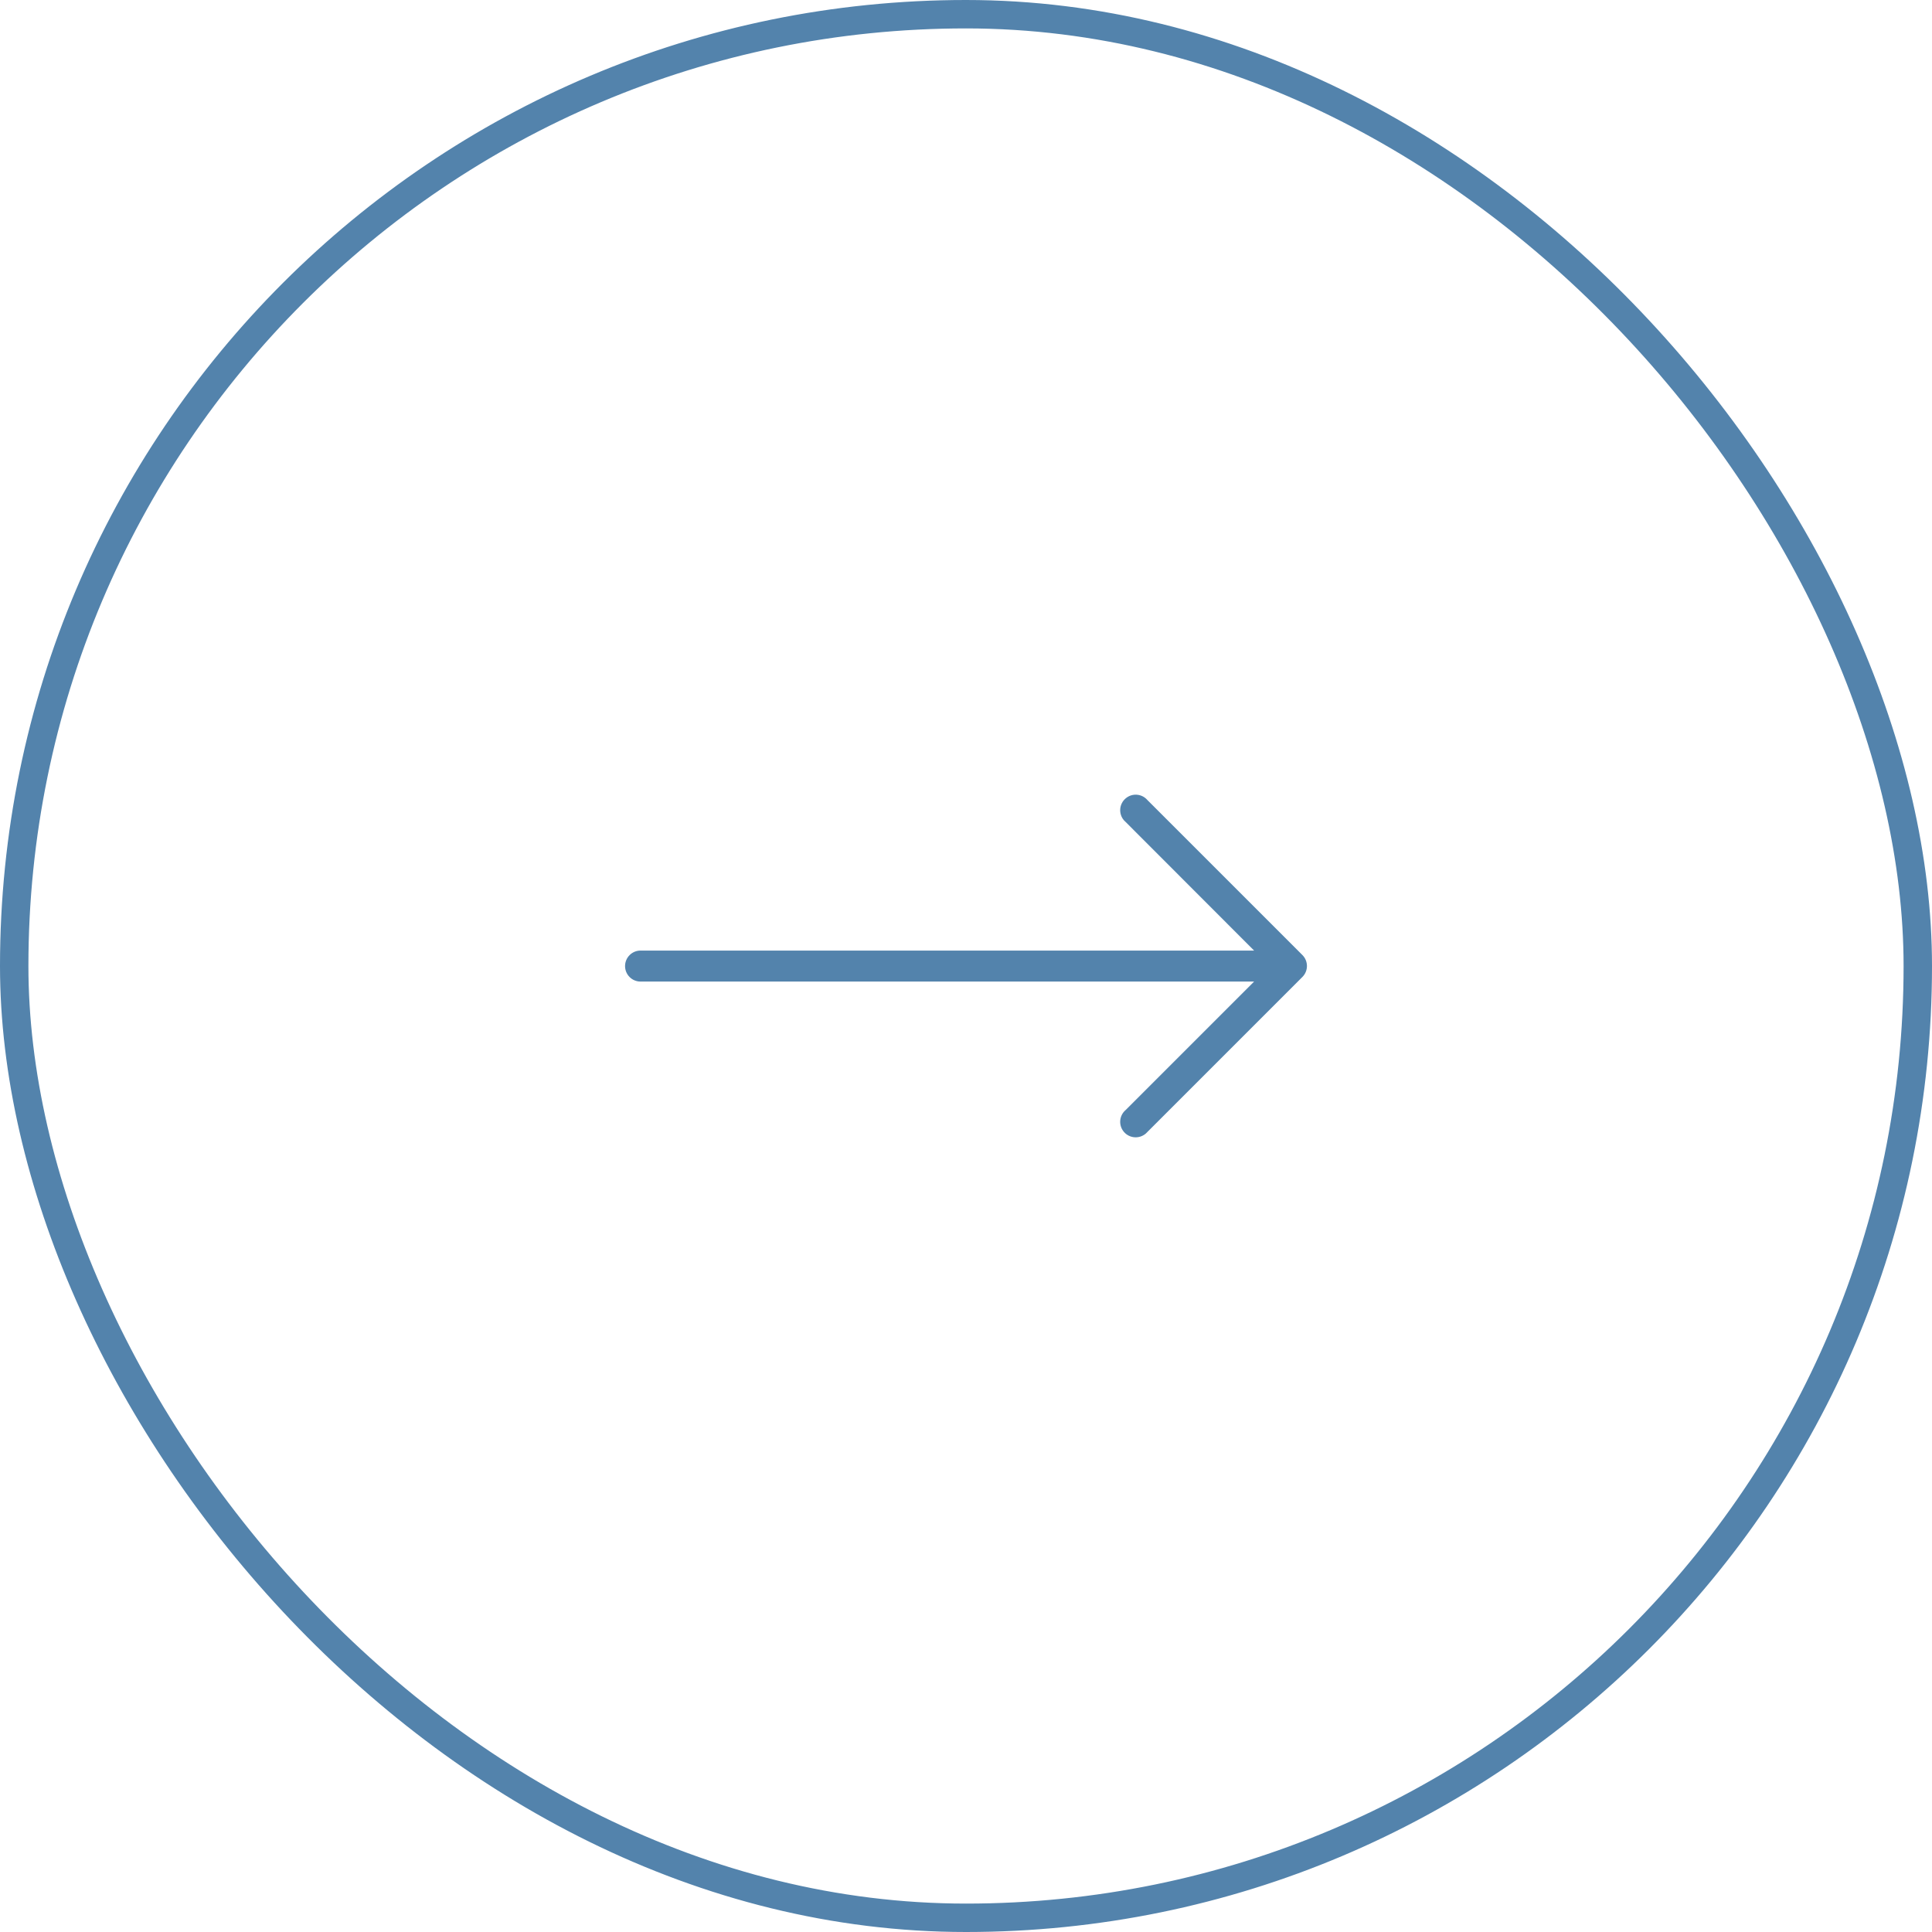 <svg width="68" height="68" viewBox="0 0 68 68" fill="none" xmlns="http://www.w3.org/2000/svg">
<rect x="0.5" y="0.5" width="67" height="67" rx="33.5" stroke="#5383AC"/>
<g clip-path="url(#clip0_203_220)">
<path d="M45.841 33.615L40.387 28.161C40.191 27.932 39.847 27.905 39.618 28.102C39.389 28.297 39.362 28.642 39.558 28.871C39.577 28.892 39.597 28.912 39.618 28.93L44.14 33.457H22.545C22.244 33.457 22 33.702 22 34.003C22 34.304 22.244 34.548 22.545 34.548H44.14L39.618 39.07C39.389 39.266 39.362 39.61 39.558 39.839C39.754 40.068 40.099 40.094 40.328 39.898C40.349 39.88 40.369 39.86 40.387 39.839L45.841 34.385C46.053 34.172 46.053 33.828 45.841 33.615Z" fill="#5383AC"/>
</g>
<defs>
<clipPath id="clip0_203_220">
<rect width="24" height="24" fill="white" transform="translate(22 22)"/>
</clipPath>
</defs>
</svg>
